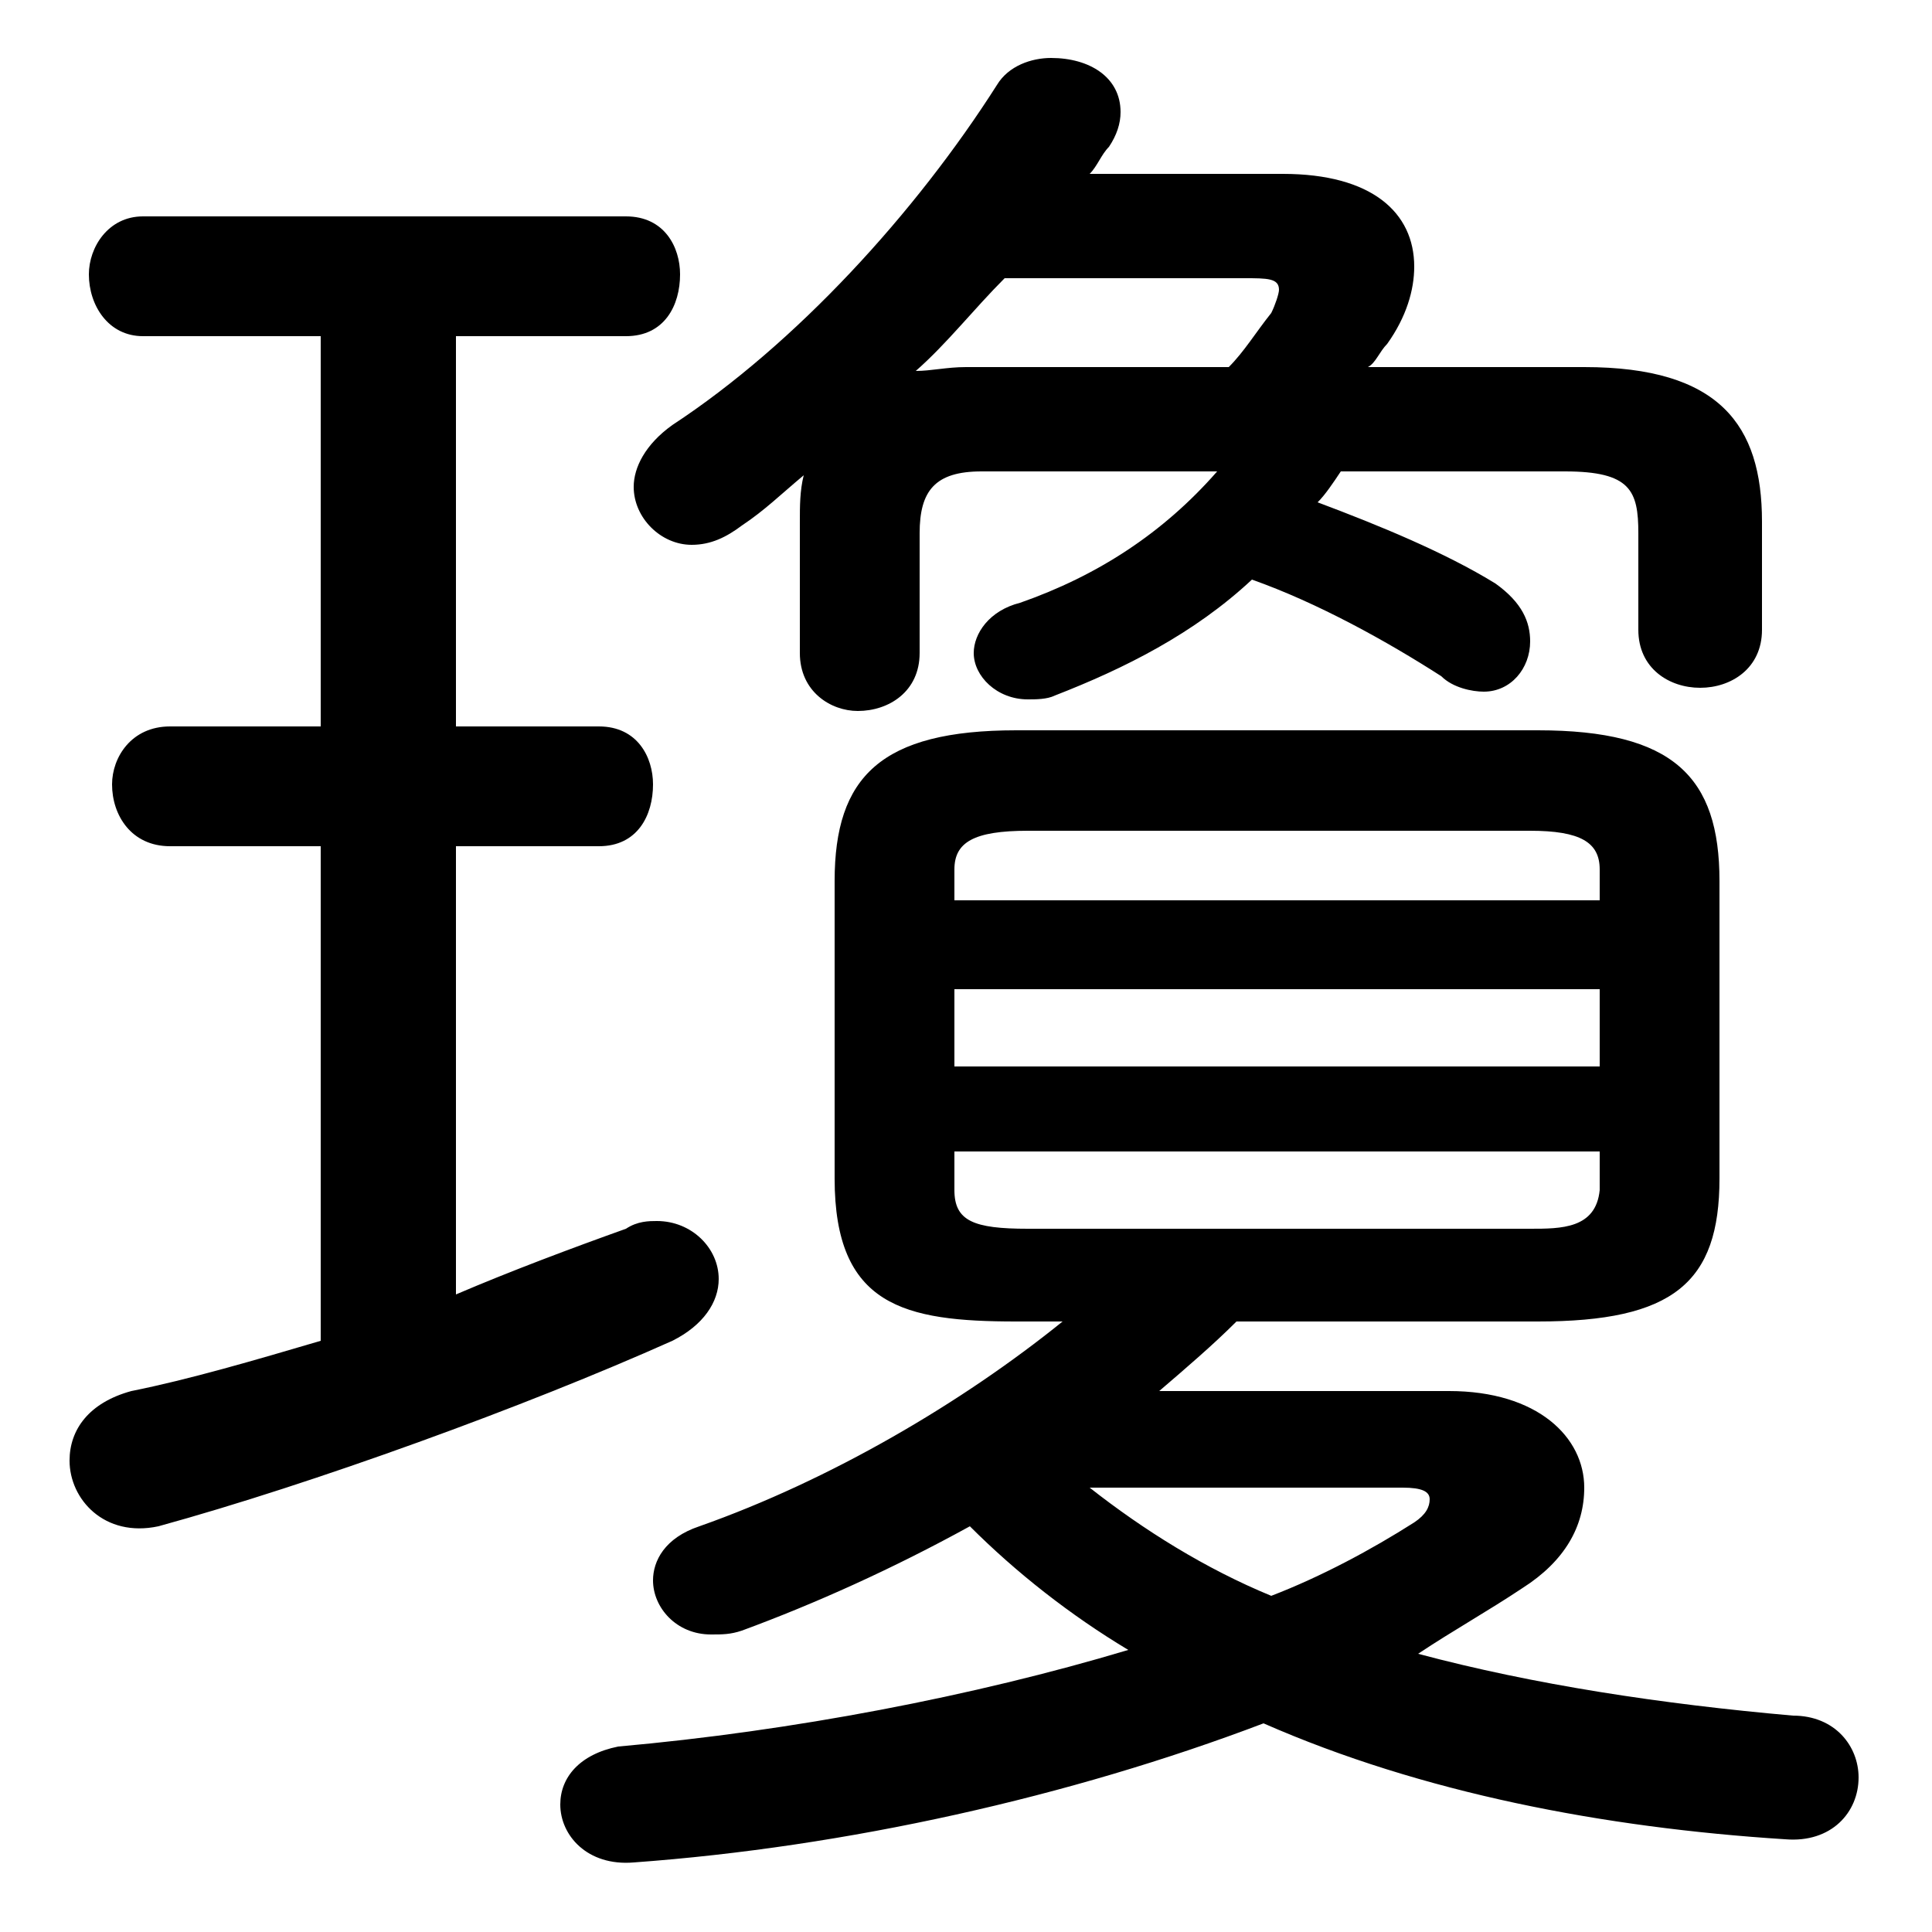 <svg xmlns="http://www.w3.org/2000/svg" viewBox="0 -44.0 50.0 50.0">
    <rect x="0" y="-44.0" width="50.0" height="50.0" fill="#808080" stroke="none"/>
    <g transform="scale(1, -1)">
        <!-- ボディの枠 -->
        <rect x="0" y="-6.0" width="50.0" height="50.0"
            stroke="white" fill="white"/>
        <!-- グリフ座標系の原点 -->
        <circle cx="0" cy="0" r="5" fill="white"/>
        <!-- グリフのアウトライン -->
        <g style="fill:black;stroke:#000000;stroke-width:0;stroke-linecap:round;stroke-linejoin:round;">
        <path d="M 20.7 27.1 C 20.7 26.1 21.5 25.6 22.2 25.6 C 23.0 25.6 23.8 26.1 23.8 27.1 L 23.8 30.2 C 23.8 31.3 24.2 31.8 25.4 31.8 L 31.5 31.8 C 30.1 30.2 28.4 29.1 26.4 28.4 C 25.6 28.2 25.2 27.6 25.2 27.1 C 25.2 26.5 25.8 25.9 26.6 25.9 C 26.8 25.9 27.1 25.9 27.3 26.0 C 29.1 26.7 30.9 27.6 32.4 29.0 C 34.1 28.4 35.9 27.4 37.3 26.5 C 37.6 26.2 38.1 26.1 38.4 26.1 C 39.1 26.1 39.6 26.7 39.6 27.4 C 39.6 27.9 39.4 28.4 38.7 28.9 C 37.4 29.7 35.7 30.4 34.1 31.0 C 34.3 31.2 34.5 31.5 34.7 31.8 L 40.5 31.8 C 42.2 31.8 42.4 31.3 42.4 30.2 L 42.4 27.7 C 42.4 26.7 43.2 26.2 44.0 26.2 C 44.8 26.2 45.6 26.7 45.6 27.7 L 45.6 30.5 C 45.6 33.0 44.5 34.5 41.0 34.5 L 35.4 34.5 C 35.6 34.6 35.7 34.9 35.9 35.1 C 36.4 35.8 36.6 36.5 36.6 37.1 C 36.6 38.5 35.5 39.5 33.2 39.5 L 28.2 39.5 C 28.4 39.7 28.5 40.0 28.7 40.2 C 28.9 40.5 29.0 40.8 29.0 41.1 C 29.0 42.0 28.2 42.5 27.2 42.5 C 26.7 42.5 26.1 42.3 25.8 41.8 C 23.7 38.5 20.6 35.1 17.4 33.0 C 16.7 32.5 16.4 31.9 16.4 31.4 C 16.4 30.6 17.1 29.9 17.9 29.9 C 18.4 29.9 18.8 30.1 19.2 30.4 C 19.8 30.8 20.2 31.2 20.8 31.7 C 20.7 31.3 20.7 30.9 20.7 30.5 Z M 32.2 36.8 C 32.8 36.8 33.1 36.8 33.1 36.5 C 33.1 36.4 33.0 36.1 32.9 35.9 C 32.5 35.4 32.2 34.9 31.8 34.5 L 25.0 34.5 C 24.5 34.5 24.1 34.4 23.7 34.4 C 24.5 35.1 25.2 36.0 26.0 36.8 Z M 39.8 9.8 C 43.3 9.8 44.5 10.8 44.5 13.5 L 44.5 21.2 C 44.5 23.9 43.3 25.1 39.8 25.1 L 26.3 25.1 C 22.8 25.1 21.6 23.9 21.6 21.2 L 21.6 13.5 C 21.6 10.2 23.4 9.8 26.3 9.8 L 27.5 9.8 C 24.9 7.7 21.5 5.7 18.1 4.5 C 17.2 4.2 16.9 3.6 16.9 3.1 C 16.9 2.4 17.5 1.7 18.4 1.7 C 18.7 1.7 18.9 1.7 19.2 1.8 C 21.1 2.5 23.1 3.4 25.1 4.5 C 26.3 3.3 27.7 2.2 29.2 1.3 C 25.2 0.1 20.5 -0.8 16.0 -1.2 C 15.0 -1.4 14.5 -2.0 14.5 -2.7 C 14.5 -3.5 15.2 -4.3 16.4 -4.2 C 21.9 -3.8 27.7 -2.5 32.7 -0.6 C 36.8 -2.4 41.5 -3.3 46.2 -3.6 C 47.4 -3.7 48.1 -2.9 48.1 -2.0 C 48.1 -1.2 47.5 -0.4 46.4 -0.4 C 43.0 -0.1 39.7 0.4 36.7 1.2 C 37.6 1.8 38.5 2.3 39.4 2.9 C 40.5 3.6 41.0 4.5 41.0 5.5 C 41.0 6.8 39.8 8.0 37.5 8.0 L 30.0 8.0 C 30.7 8.6 31.4 9.2 32.0 9.8 Z M 26.6 12.2 C 25.2 12.2 24.7 12.4 24.7 13.2 L 24.7 14.2 L 41.4 14.2 L 41.4 13.2 C 41.3 12.2 40.4 12.2 39.6 12.2 Z M 24.7 18.4 L 41.4 18.4 L 41.4 16.4 L 24.7 16.4 Z M 41.4 20.7 L 24.7 20.7 L 24.7 21.5 C 24.7 22.2 25.2 22.5 26.6 22.5 L 39.6 22.5 C 40.9 22.5 41.4 22.2 41.4 21.5 Z M 36.3 5.5 C 36.8 5.5 37.0 5.4 37.0 5.2 C 37.0 5.0 36.9 4.8 36.6 4.6 C 35.5 3.9 34.2 3.2 32.9 2.7 C 31.2 3.4 29.6 4.4 28.2 5.5 Z M 8.3 35.3 L 8.3 25.2 L 4.4 25.2 C 3.4 25.2 2.9 24.4 2.9 23.7 C 2.9 22.9 3.4 22.1 4.4 22.1 L 8.3 22.1 L 8.3 9.3 C 6.6 8.8 4.9 8.3 3.4 8.0 C 2.3 7.7 1.8 7.0 1.8 6.2 C 1.8 5.2 2.7 4.2 4.1 4.5 C 8.1 5.6 13.6 7.6 17.4 9.3 C 18.2 9.7 18.6 10.3 18.6 10.9 C 18.6 11.7 17.9 12.4 17.0 12.4 C 16.8 12.4 16.5 12.4 16.2 12.2 C 14.8 11.7 13.2 11.1 11.8 10.5 L 11.8 22.1 L 15.5 22.1 C 16.5 22.1 16.9 22.9 16.9 23.7 C 16.9 24.4 16.5 25.2 15.5 25.2 L 11.8 25.2 L 11.8 35.3 L 16.2 35.3 C 17.2 35.3 17.6 36.1 17.6 36.9 C 17.6 37.6 17.2 38.4 16.2 38.4 L 3.7 38.4 C 2.8 38.4 2.3 37.6 2.3 36.9 C 2.3 36.1 2.8 35.3 3.7 35.3 Z"/>
    </g>
    </g>
</svg>
